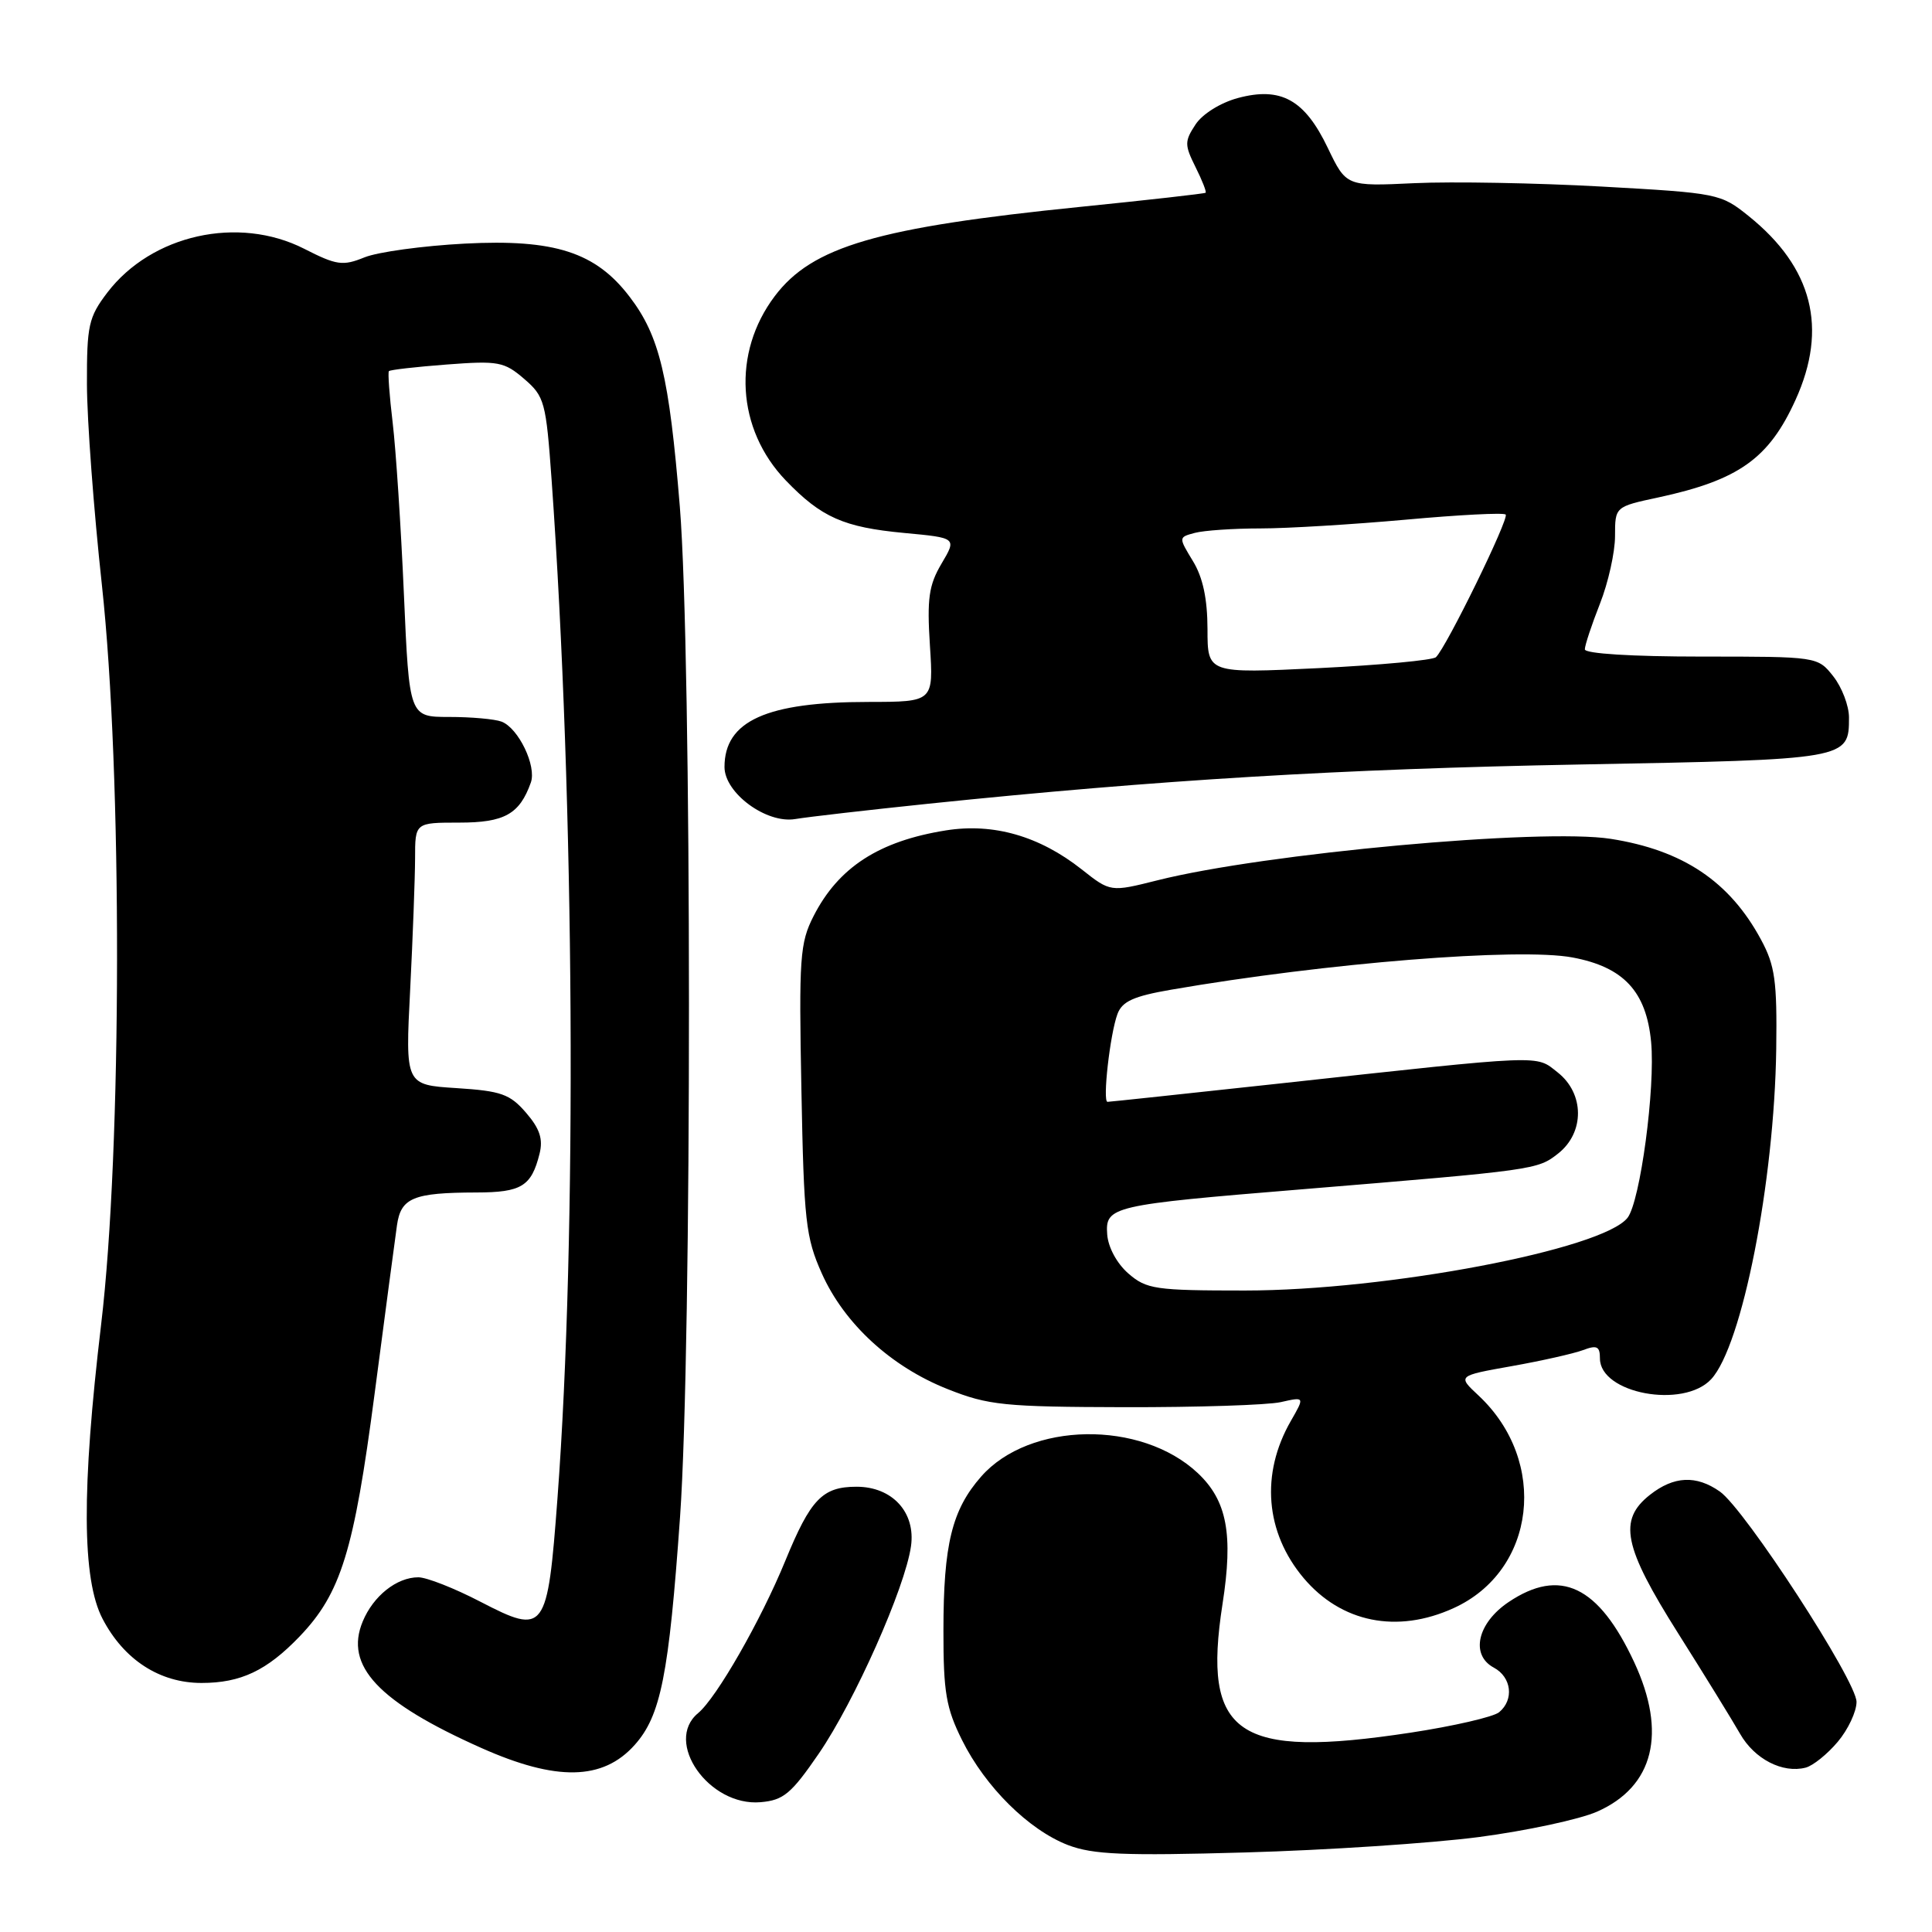<?xml version="1.0" encoding="UTF-8" standalone="no"?>
<!DOCTYPE svg PUBLIC "-//W3C//DTD SVG 1.1//EN" "http://www.w3.org/Graphics/SVG/1.1/DTD/svg11.dtd" >
<svg xmlns="http://www.w3.org/2000/svg" xmlns:xlink="http://www.w3.org/1999/xlink" version="1.1" viewBox="0 0 256 256">
 <g >
 <path fill="currentColor"
d=" M 195.95 243.42 C 202.24 242.59 209.30 241.08 211.63 240.05 C 219.14 236.73 220.90 229.62 216.54 220.25 C 211.82 210.12 206.74 207.69 199.90 212.28 C 195.76 215.06 194.80 219.29 197.94 220.97 C 200.29 222.23 200.65 225.22 198.64 226.88 C 197.89 227.50 192.61 228.72 186.89 229.59 C 163.89 233.08 159.29 229.93 161.99 212.54 C 163.43 203.30 162.59 198.84 158.71 195.19 C 151.19 188.13 136.40 188.37 130.01 195.65 C 126.14 200.05 125.01 204.64 125.01 216.05 C 125.00 224.22 125.36 226.33 127.48 230.58 C 130.57 236.79 136.31 242.47 141.51 244.48 C 144.81 245.74 148.90 245.92 165.00 245.46 C 175.72 245.16 189.65 244.24 195.95 243.42 Z  M 108.51 232.34 C 113.24 225.43 119.93 210.39 120.71 204.89 C 121.35 200.40 118.24 197.00 113.50 197.00 C 108.98 197.00 107.41 198.63 104.05 206.83 C 100.82 214.71 94.95 224.97 92.50 227.00 C 87.92 230.80 93.95 239.39 100.78 238.80 C 103.82 238.54 104.84 237.69 108.51 232.34 Z  M 84.10 231.21 C 87.56 227.34 88.63 221.95 90.11 201.00 C 91.70 178.46 91.68 86.86 90.08 67.12 C 88.67 49.87 87.40 44.52 83.44 39.34 C 78.93 33.41 73.48 31.66 61.58 32.28 C 56.03 32.57 50.06 33.39 48.30 34.10 C 45.42 35.27 44.61 35.16 40.30 32.96 C 31.58 28.53 20.08 31.09 14.22 38.77 C 11.74 42.03 11.50 43.11 11.52 50.92 C 11.53 55.64 12.42 67.60 13.50 77.50 C 16.22 102.52 16.17 152.28 13.40 175.50 C 10.80 197.36 10.86 209.27 13.59 214.50 C 16.42 219.93 21.16 223.00 26.70 223.00 C 31.91 223.00 35.35 221.37 39.70 216.84 C 45.18 211.12 46.90 205.54 49.63 184.73 C 51.02 174.15 52.35 164.09 52.60 162.36 C 53.12 158.71 54.75 158.03 63.13 158.01 C 69.10 158.00 70.41 157.19 71.49 152.89 C 71.98 150.94 71.53 149.56 69.71 147.45 C 67.57 144.97 66.42 144.56 60.49 144.18 C 53.70 143.75 53.70 143.75 54.35 131.12 C 54.70 124.18 54.99 116.36 55.00 113.75 C 55.00 109.00 55.00 109.00 60.85 109.00 C 66.85 109.00 68.85 107.88 70.34 103.69 C 71.12 101.50 68.70 96.48 66.46 95.62 C 65.56 95.28 62.45 95.00 59.53 95.00 C 54.23 95.00 54.23 95.00 53.52 78.75 C 53.13 69.81 52.46 59.58 52.03 56.00 C 51.60 52.42 51.38 49.36 51.53 49.18 C 51.68 49.00 55.13 48.61 59.20 48.30 C 66.03 47.78 66.81 47.93 69.45 50.20 C 72.16 52.53 72.35 53.25 73.09 63.58 C 76.14 106.46 76.47 163.74 73.87 198.50 C 72.54 216.28 72.24 216.68 63.68 212.25 C 60.24 210.46 56.53 209.00 55.43 209.00 C 52.57 209.00 49.46 211.47 48.06 214.86 C 45.62 220.73 50.11 225.52 63.77 231.61 C 73.73 236.05 79.89 235.93 84.10 231.21 Z  M 243.51 230.80 C 244.88 229.18 246.00 226.79 246.00 225.51 C 246.00 222.72 231.20 199.95 227.88 197.63 C 224.75 195.44 221.80 195.58 218.63 198.07 C 214.39 201.41 215.10 204.92 222.36 216.42 C 225.86 221.96 229.55 227.96 230.57 229.74 C 232.48 233.09 236.21 235.01 239.26 234.22 C 240.23 233.97 242.14 232.43 243.51 230.80 Z  M 192.60 213.09 C 203.53 208.13 205.23 193.63 195.91 184.91 C 193.11 182.30 193.11 182.30 200.31 181.02 C 204.26 180.32 208.51 179.36 209.75 178.90 C 211.60 178.20 212.00 178.39 212.00 180.00 C 212.00 184.65 223.06 186.71 226.74 182.75 C 230.84 178.33 235.11 156.63 235.36 139.00 C 235.48 129.97 235.20 127.94 233.34 124.50 C 229.19 116.80 223.00 112.65 213.42 111.15 C 204.28 109.72 167.59 113.07 153.39 116.64 C 147.14 118.21 147.14 118.21 143.32 115.19 C 137.73 110.78 131.63 109.03 125.35 110.03 C 116.48 111.44 111.10 114.92 107.80 121.39 C 105.99 124.95 105.85 126.87 106.19 144.39 C 106.52 161.80 106.76 163.96 108.89 168.73 C 111.88 175.41 118.07 181.10 125.58 184.07 C 130.97 186.21 133.06 186.42 149.00 186.46 C 158.62 186.48 167.94 186.18 169.70 185.79 C 172.89 185.07 172.89 185.07 171.04 188.29 C 167.02 195.29 167.65 203.05 172.73 209.09 C 177.71 215.00 185.11 216.50 192.60 213.09 Z  M 123.00 106.50 C 153.51 103.34 177.64 101.89 209.33 101.30 C 244.95 100.64 245.00 100.63 245.00 95.06 C 245.00 93.53 244.07 91.08 242.93 89.63 C 240.85 87.00 240.85 87.00 225.43 87.00 C 216.20 87.00 210.00 86.61 210.00 86.04 C 210.00 85.51 210.90 82.79 212.00 80.00 C 213.10 77.21 214.00 73.17 214.00 71.03 C 214.00 67.14 214.00 67.14 219.75 65.91 C 230.39 63.61 234.39 60.77 237.92 52.98 C 242.23 43.49 240.18 35.45 231.72 28.64 C 228.00 25.65 227.66 25.58 212.22 24.72 C 203.57 24.24 192.42 24.04 187.44 24.27 C 178.39 24.70 178.39 24.70 175.94 19.60 C 172.88 13.20 169.73 11.46 164.02 12.99 C 161.70 13.62 159.32 15.11 158.41 16.50 C 156.95 18.72 156.95 19.20 158.41 22.13 C 159.29 23.89 159.89 25.42 159.75 25.54 C 159.61 25.66 152.15 26.50 143.16 27.41 C 116.27 30.13 107.62 32.66 102.66 39.24 C 96.99 46.75 97.60 56.87 104.12 63.66 C 108.83 68.56 111.80 69.87 119.81 70.62 C 126.78 71.27 126.78 71.27 124.76 74.68 C 123.07 77.54 122.82 79.32 123.22 85.55 C 123.70 93.00 123.70 93.00 115.10 93.01 C 101.56 93.01 96.00 95.53 96.00 101.63 C 96.00 105.08 101.54 109.16 105.36 108.53 C 107.09 108.24 115.03 107.33 123.00 106.50 Z  M 149.52 168.75 C 148.00 167.43 146.84 165.29 146.71 163.57 C 146.44 159.85 147.26 159.66 172.50 157.59 C 203.46 155.04 203.73 155.00 206.46 152.85 C 209.99 150.07 209.96 144.90 206.40 142.10 C 203.43 139.76 205.01 139.70 169.38 143.59 C 157.21 144.91 147.03 146.00 146.75 146.00 C 146.07 146.00 147.08 137.03 148.07 134.36 C 148.70 132.68 150.21 132.00 155.18 131.14 C 175.71 127.59 201.28 125.54 208.37 126.87 C 215.14 128.14 218.14 131.37 218.78 138.05 C 219.36 144.12 217.34 159.19 215.66 161.36 C 212.38 165.56 183.79 171.00 164.96 171.00 C 153.07 171.00 151.92 170.83 149.52 168.75 Z  M 160.00 83.37 C 159.99 79.34 159.39 76.51 158.07 74.35 C 156.15 71.19 156.15 71.19 158.32 70.61 C 159.52 70.29 163.43 70.02 167.00 70.02 C 170.57 70.02 179.24 69.49 186.27 68.86 C 193.29 68.22 199.25 67.91 199.51 68.18 C 200.01 68.68 191.65 85.78 190.27 87.08 C 189.85 87.48 182.86 88.13 174.75 88.53 C 160.00 89.24 160.00 89.24 160.00 83.37 Z "/>
</g>
</svg>